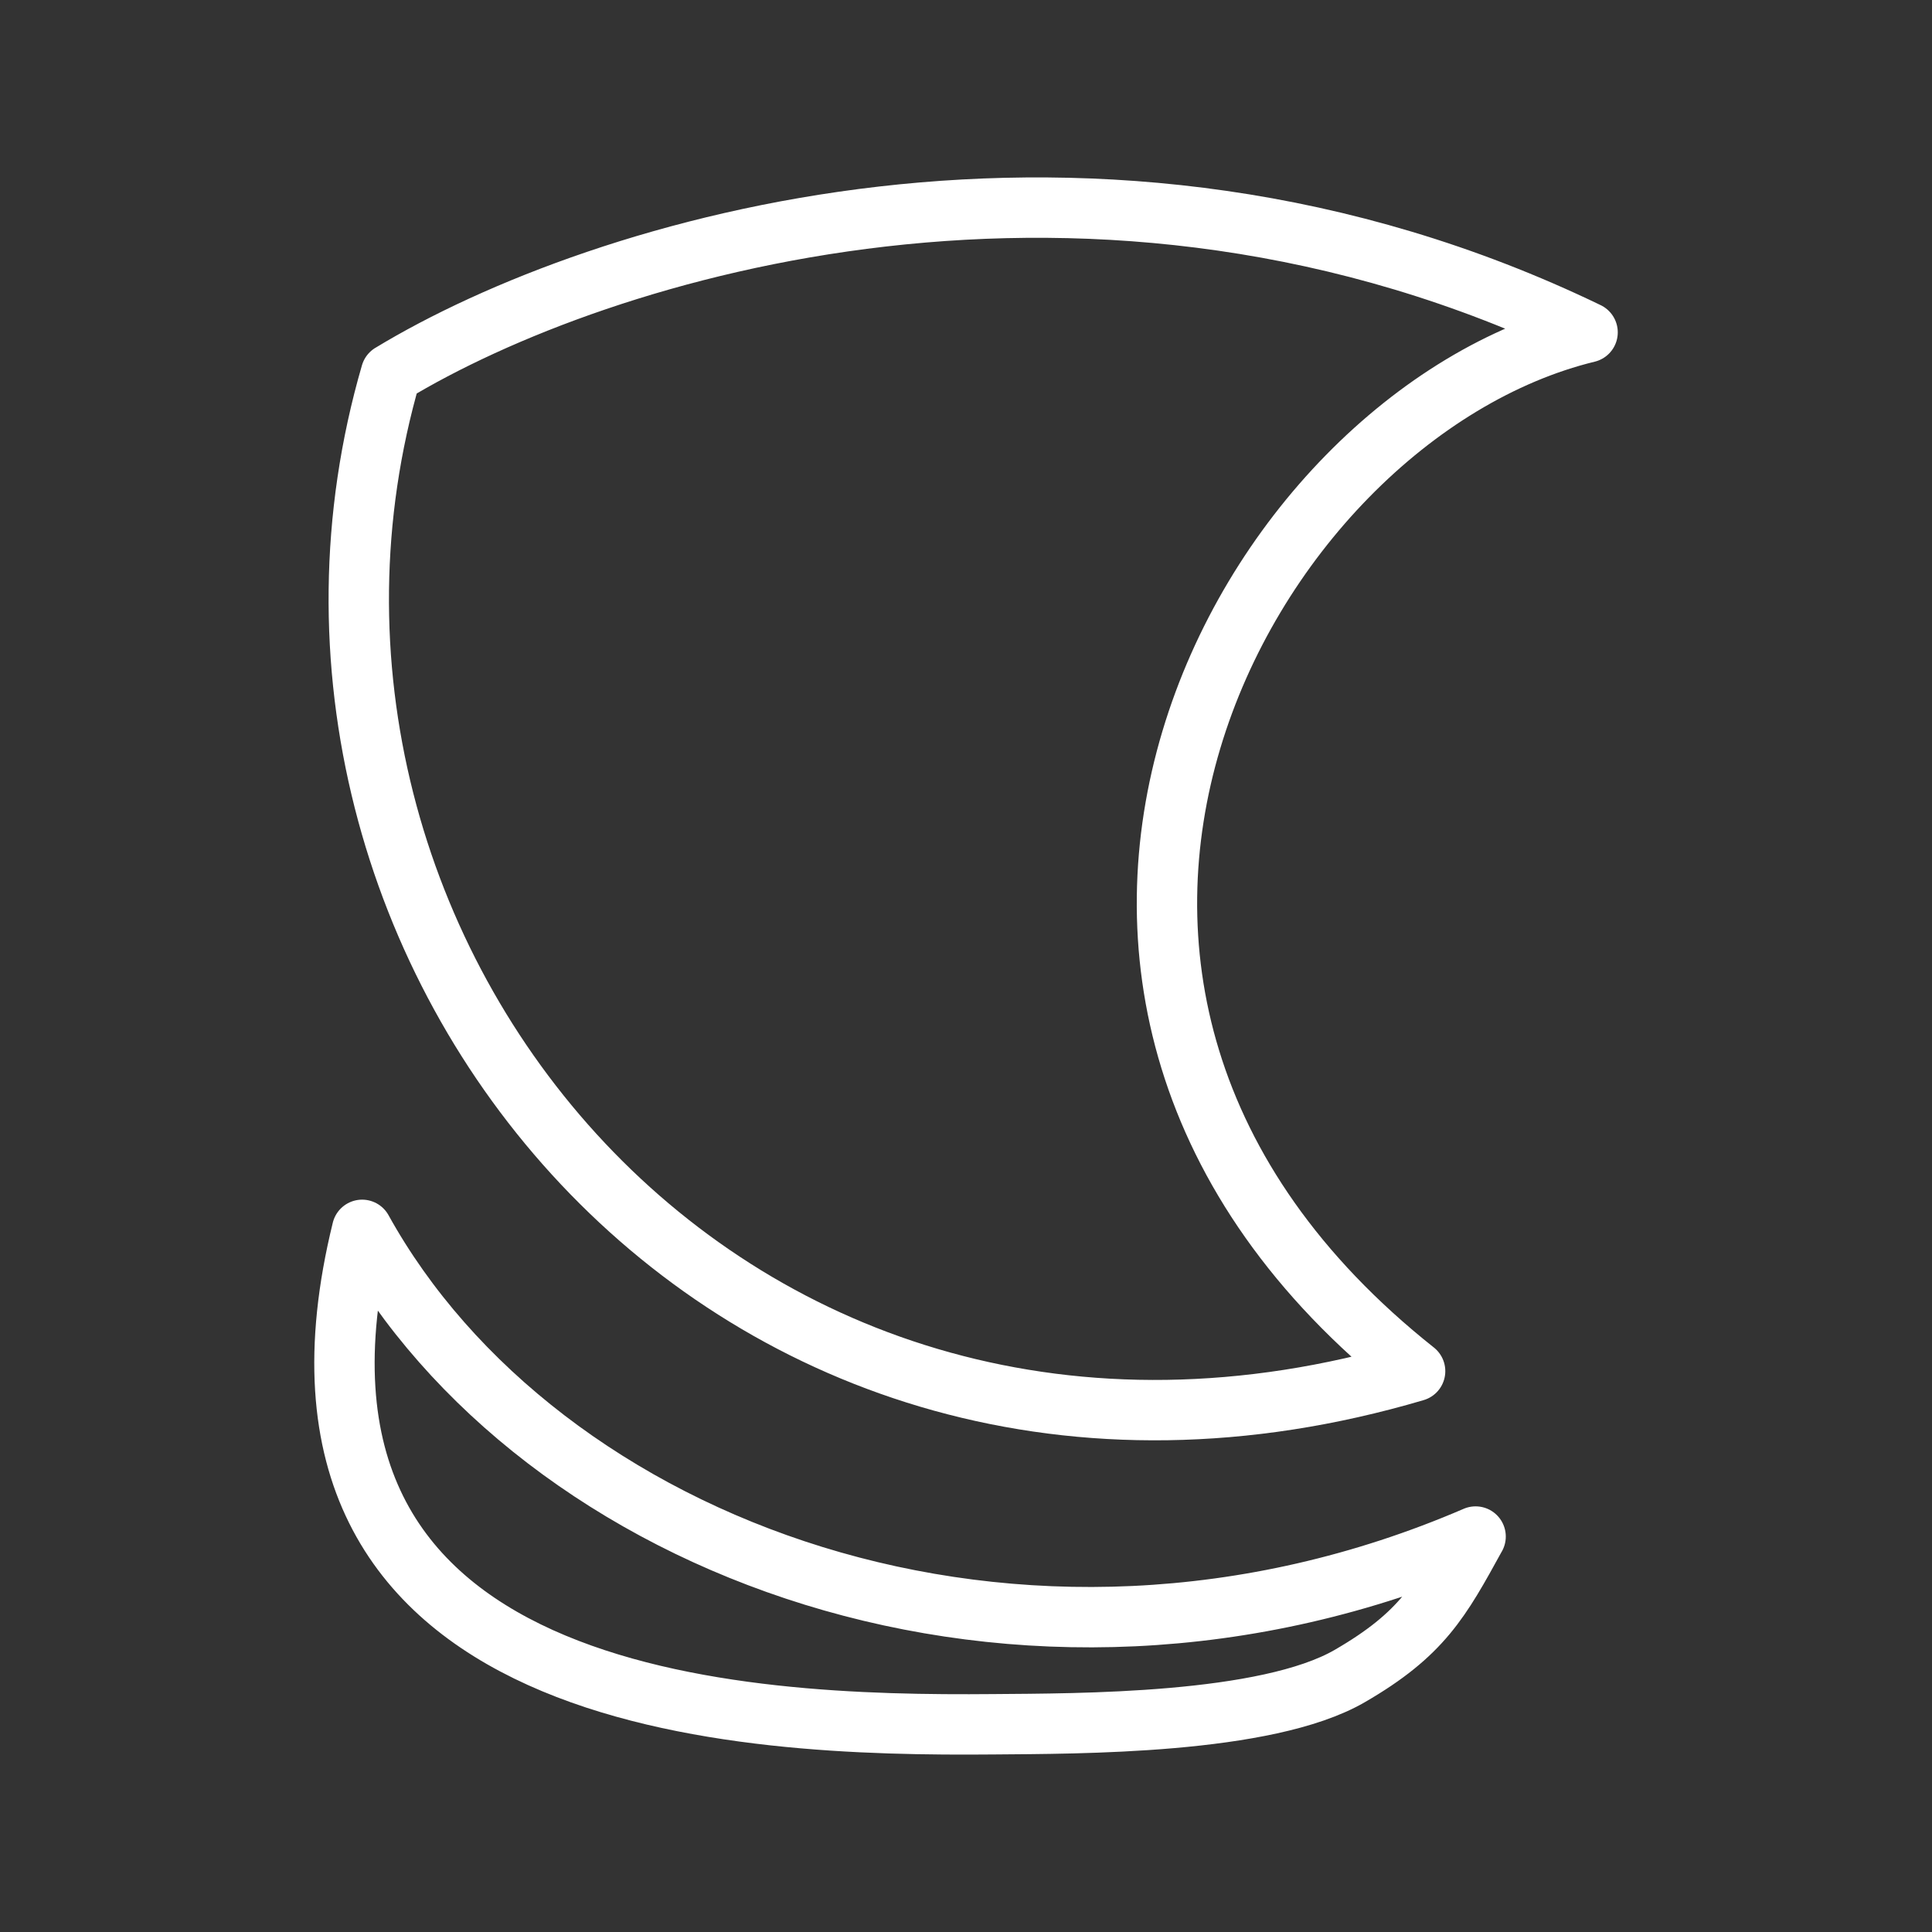 <ns0:svg xmlns:ns0="http://www.w3.org/2000/svg" id="b" viewBox="0 0 48 48" style="stroke-width:1.5px"><ns0:rect x="0" y="0" width="48" height="48" fill="#333333" stroke="none"/><ns0:defs style="stroke-width:1.5px"><ns0:style style="stroke-width:1.5px">.c{fill:none;stroke:#fff;stroke-linecap:round;stroke-linejoin:round;}</ns0:style></ns0:defs><ns0:path class="c" d="m9.714,9.284c5.168-3.136,17.493-6.935,29.729-1.027-8.569,2.087-16.256,16.311-4.285,25.809-17.051,5.036-29.597-10.514-25.445-24.782Z" style="stroke-width:1.5px" /><ns0:path class="c" d="m36.66,38.175c-.874,1.59-1.328,2.425-3.128,3.467-2.075,1.2-6.756,1.179-8.856,1.197-6.166.054-18.606-.379-15.679-12.284,4.362,7.885,16.334,12.501,27.664,7.62Z" style="stroke-width:1.5px" /></ns0:svg>